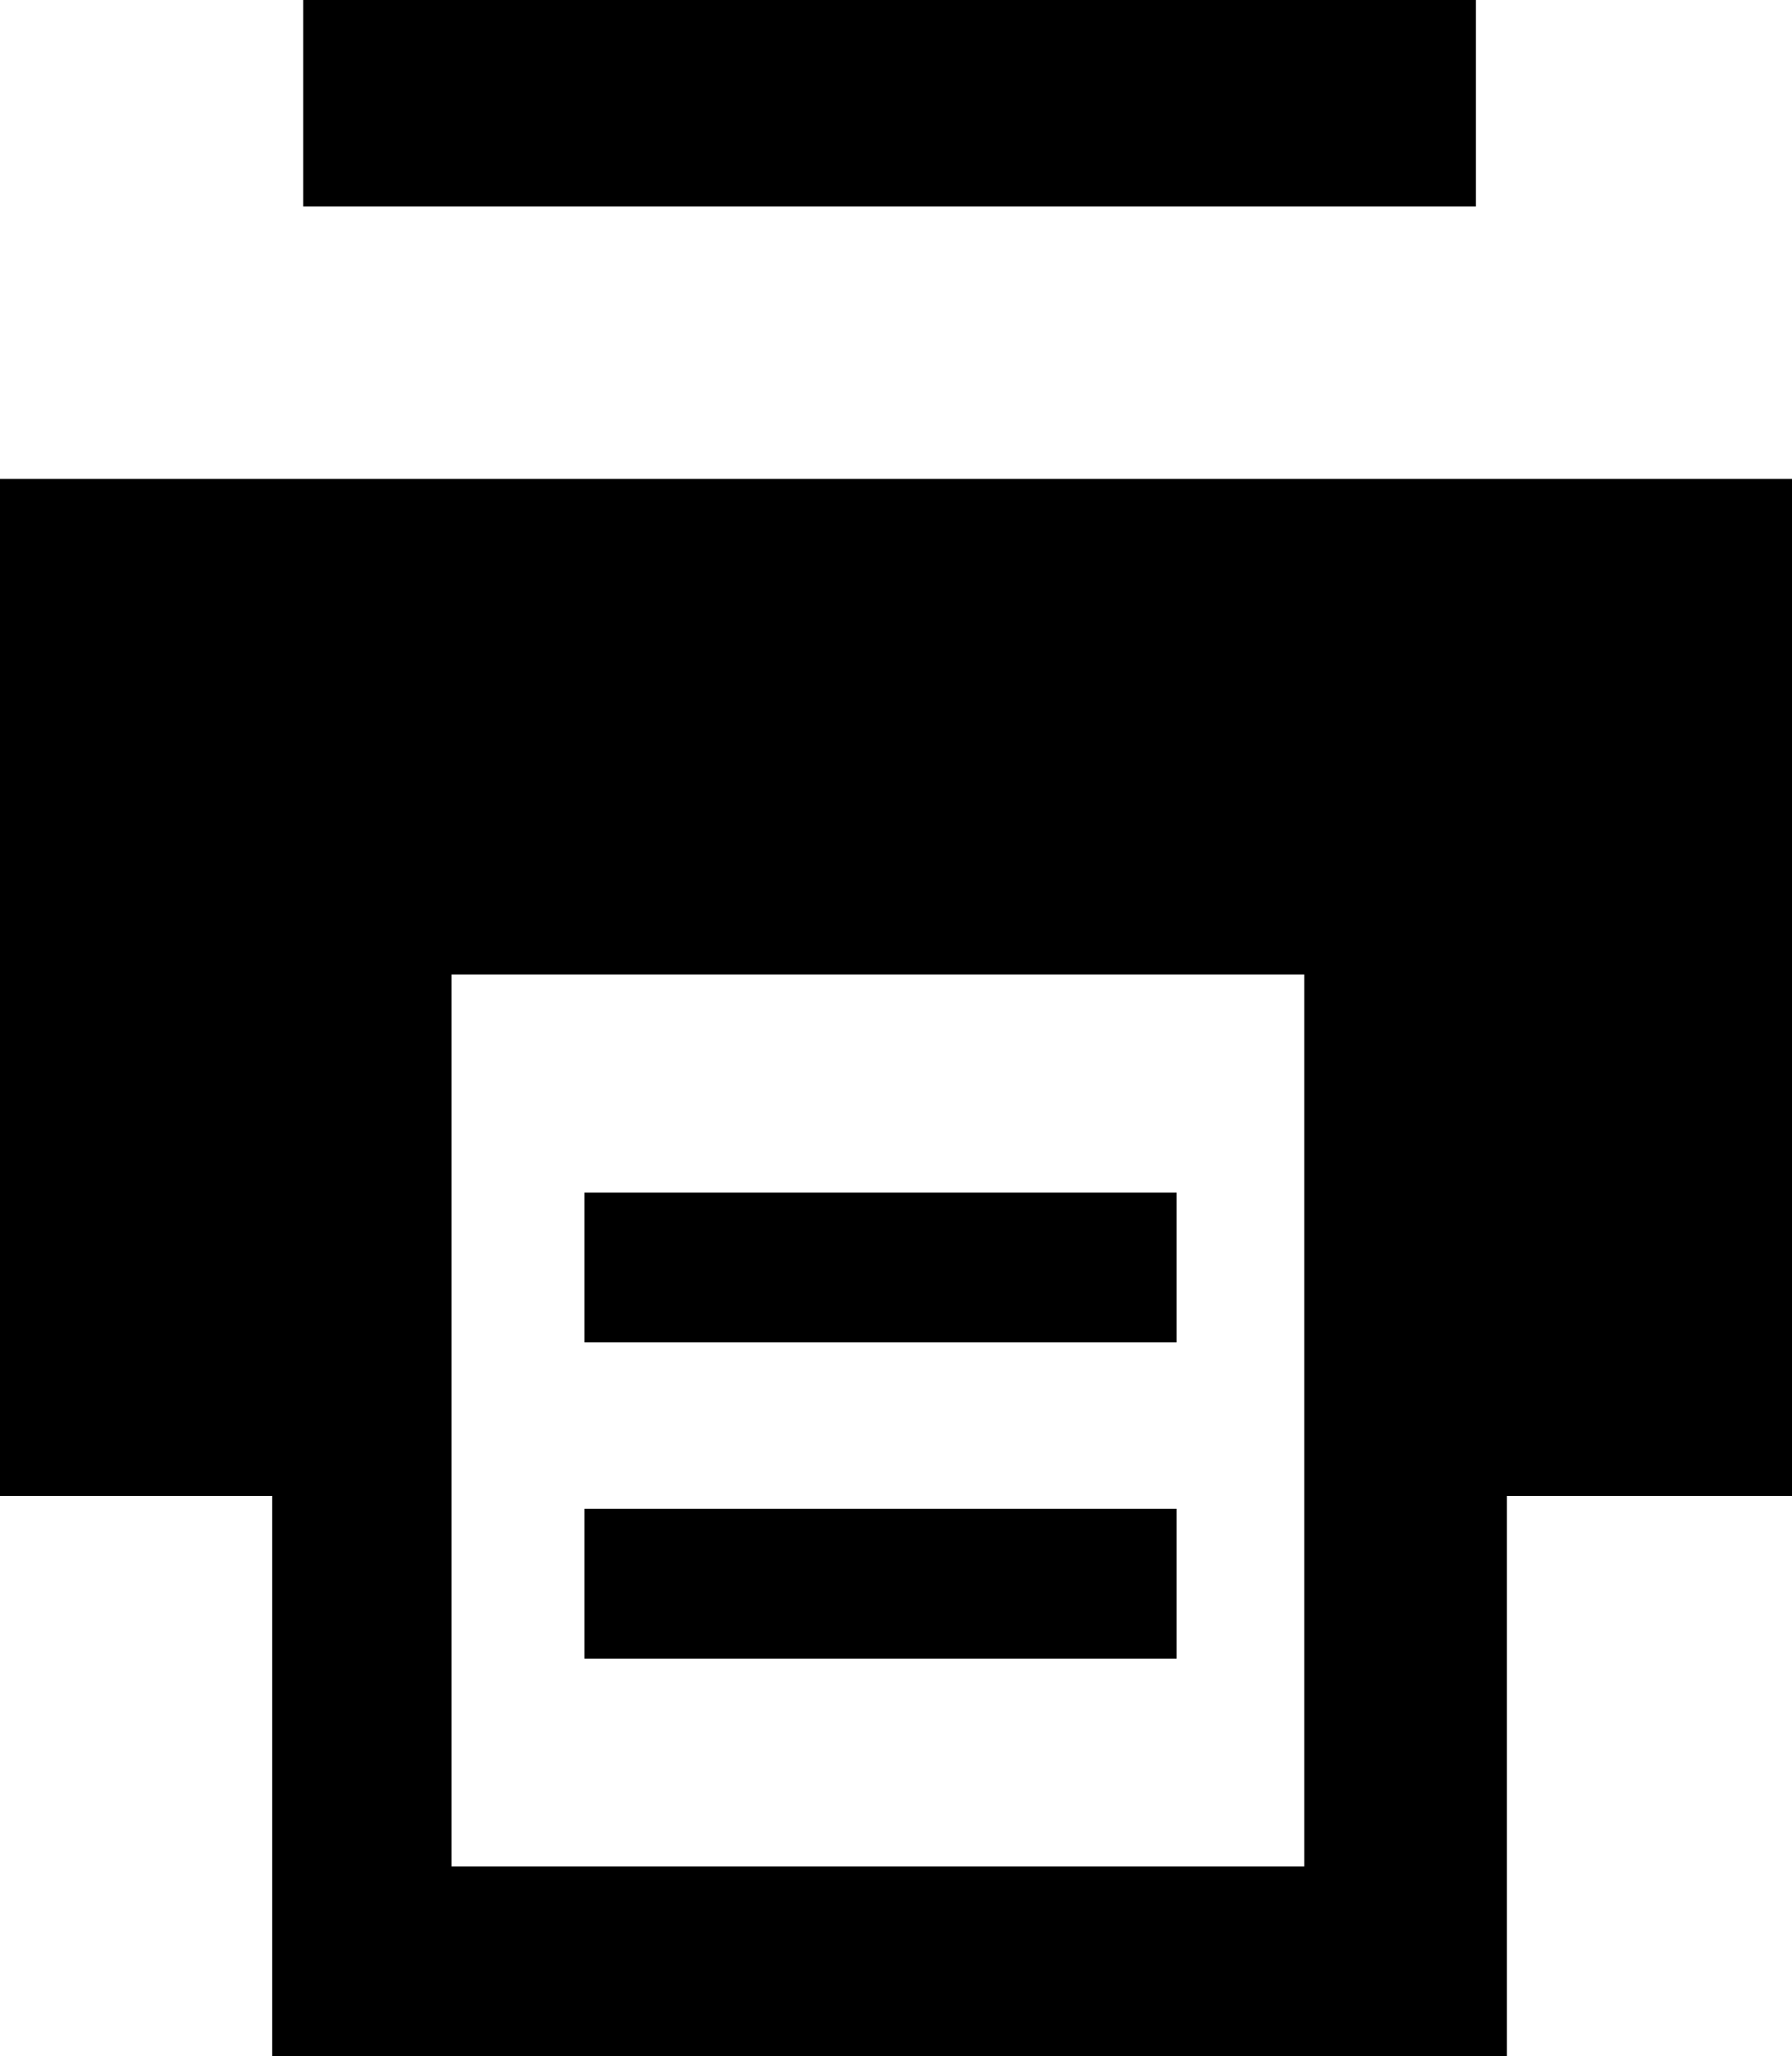 <svg xmlns="http://www.w3.org/2000/svg" viewBox="0 0 13.89 15.93"><title>资源 1</title><g id="图层_2" data-name="图层 2"><g id="图层_1-2" data-name="图层 1"><rect x="2.35" width="9.09" height="1.6"/><path d="M0,3.71v7.88H2.11v4.34h9.57V11.59h2.21V3.71ZM10.11,14.46H3.5V7.55h6.61Z"/><rect x="4.53" y="9.24" width="4.59" height="1.16"/><rect x="4.53" y="11.69" width="4.59" height="1.16"/></g></g></svg>